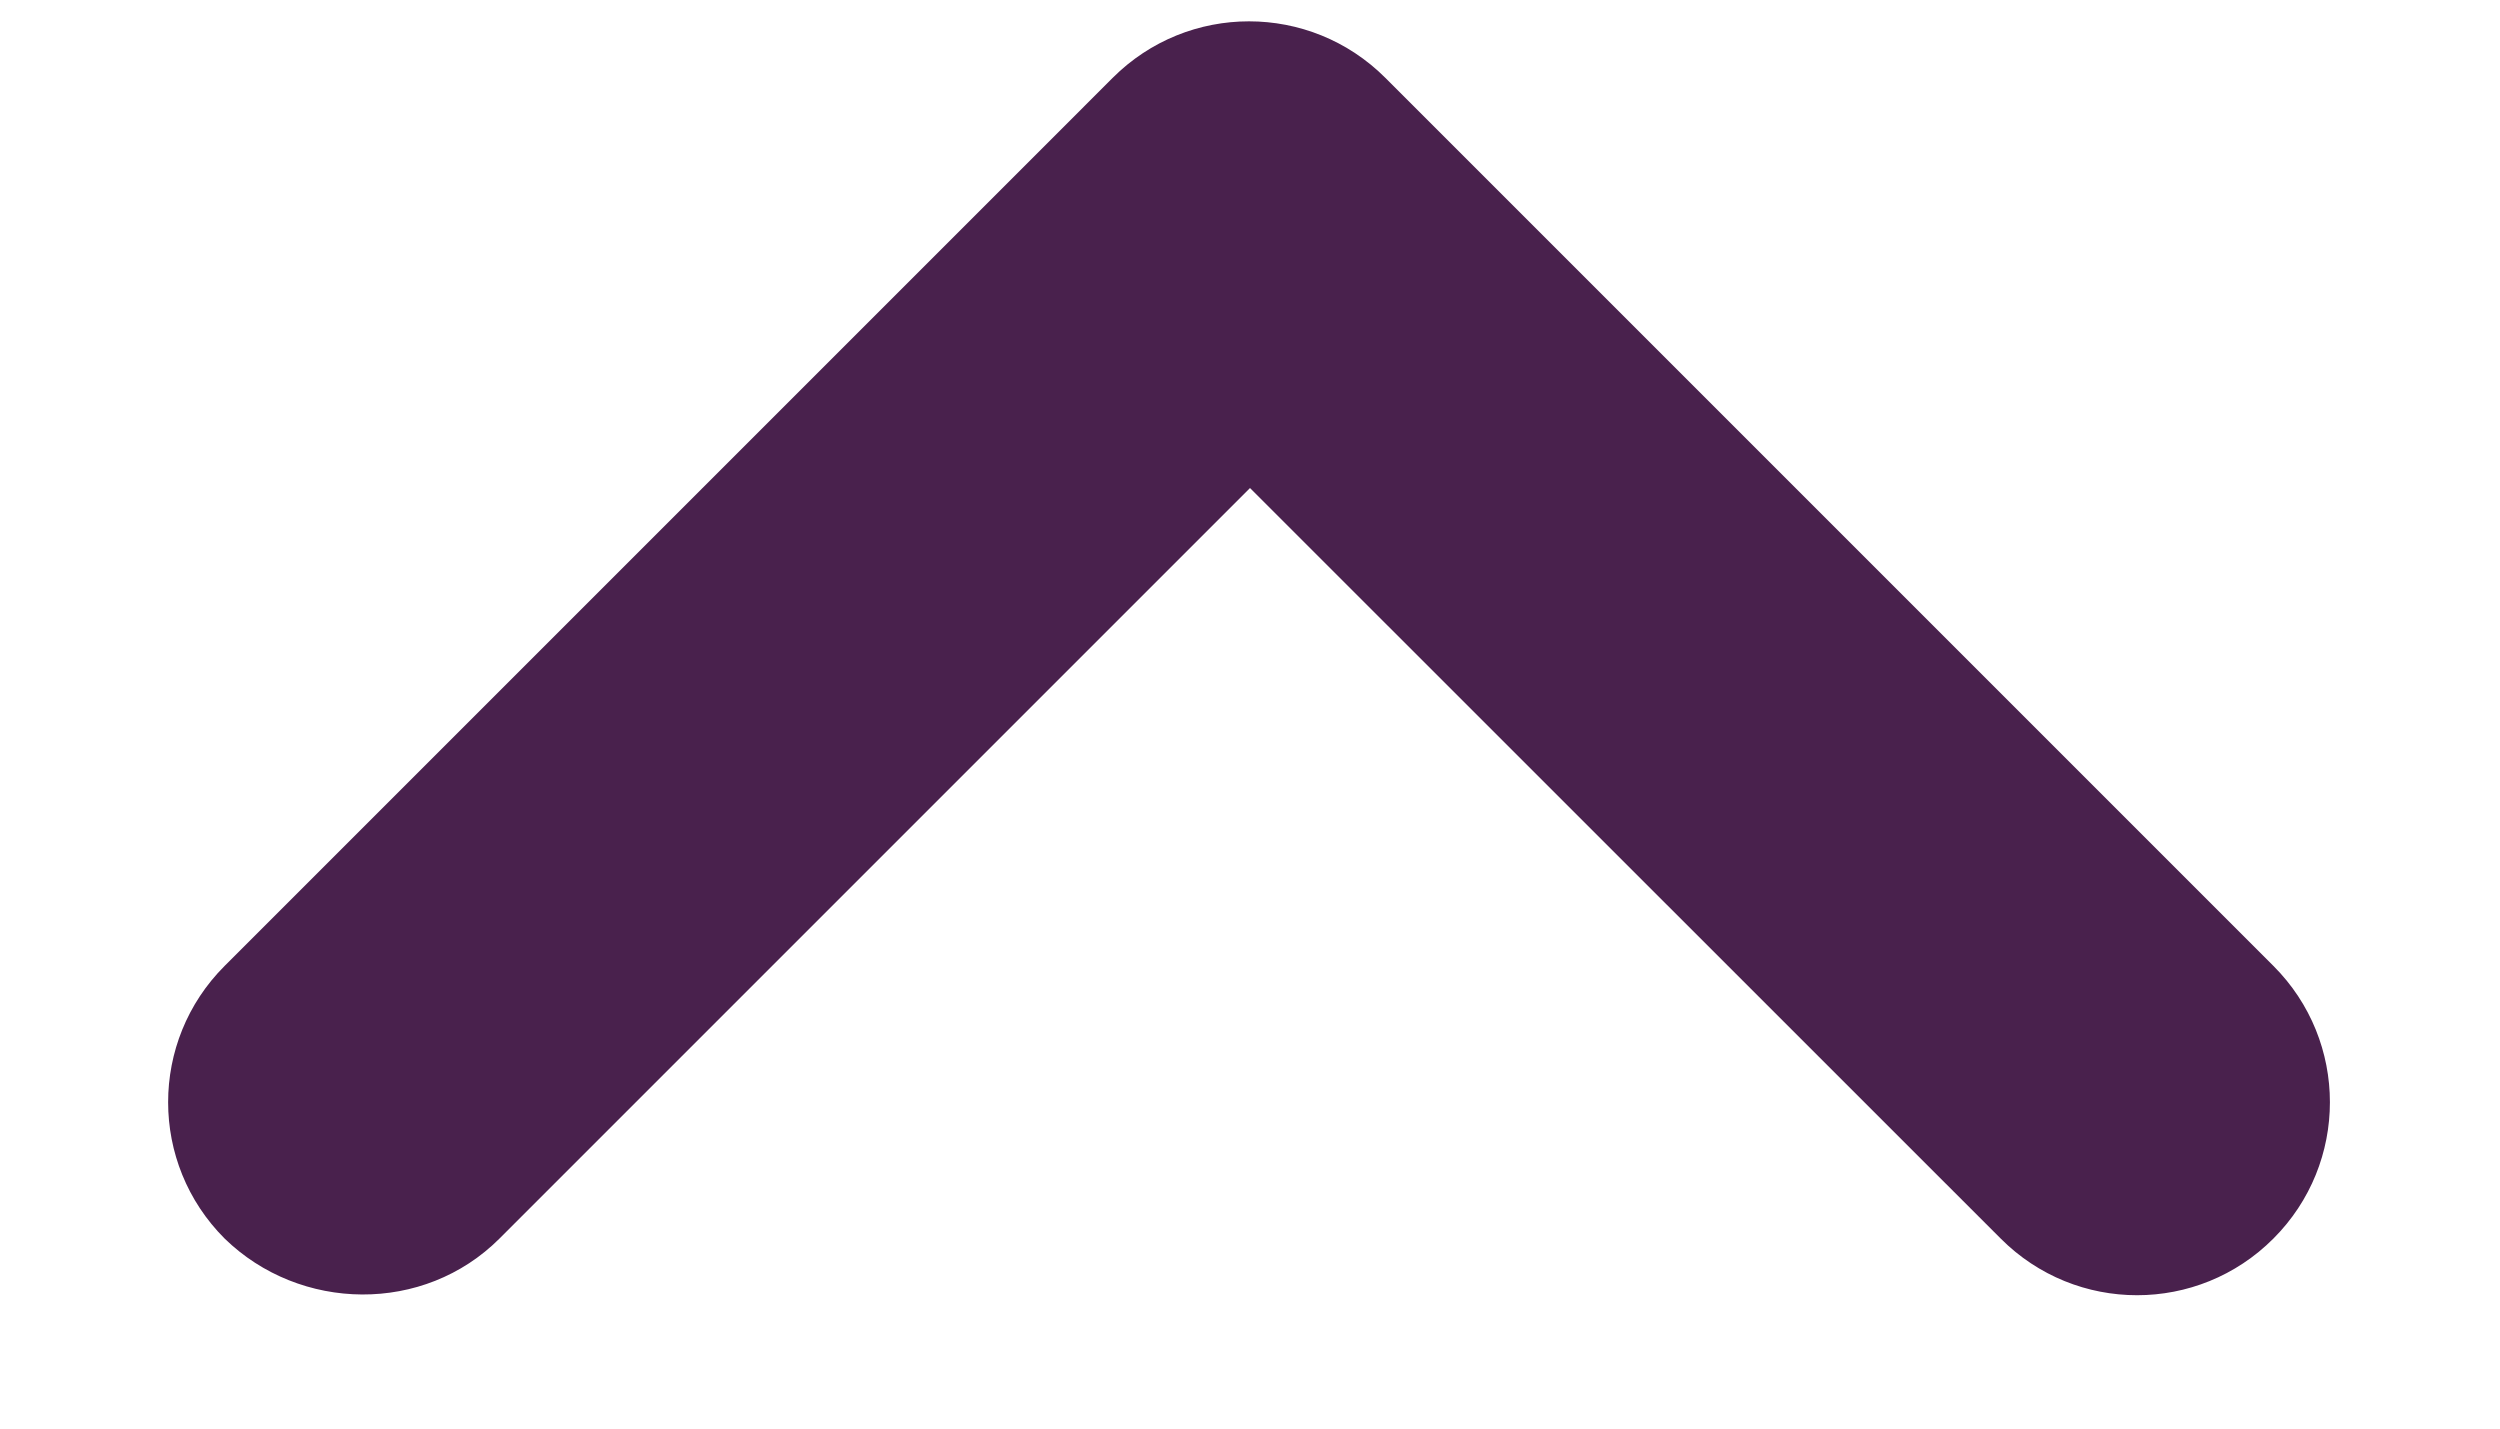 <svg width="14" height="8" viewBox="0 0 14 8" fill="none" xmlns="http://www.w3.org/2000/svg">
<path d="M2.797 6.936L7 2.733L11.204 6.936C11.626 7.359 12.309 7.359 12.731 6.936C13.153 6.514 13.153 5.831 12.731 5.409L7.758 0.436C7.336 0.014 6.653 0.014 6.231 0.436L1.258 5.409C0.836 5.831 0.836 6.514 1.258 6.936C1.681 7.348 2.374 7.359 2.797 6.936Z" fill="#49214D"/>
</svg>
